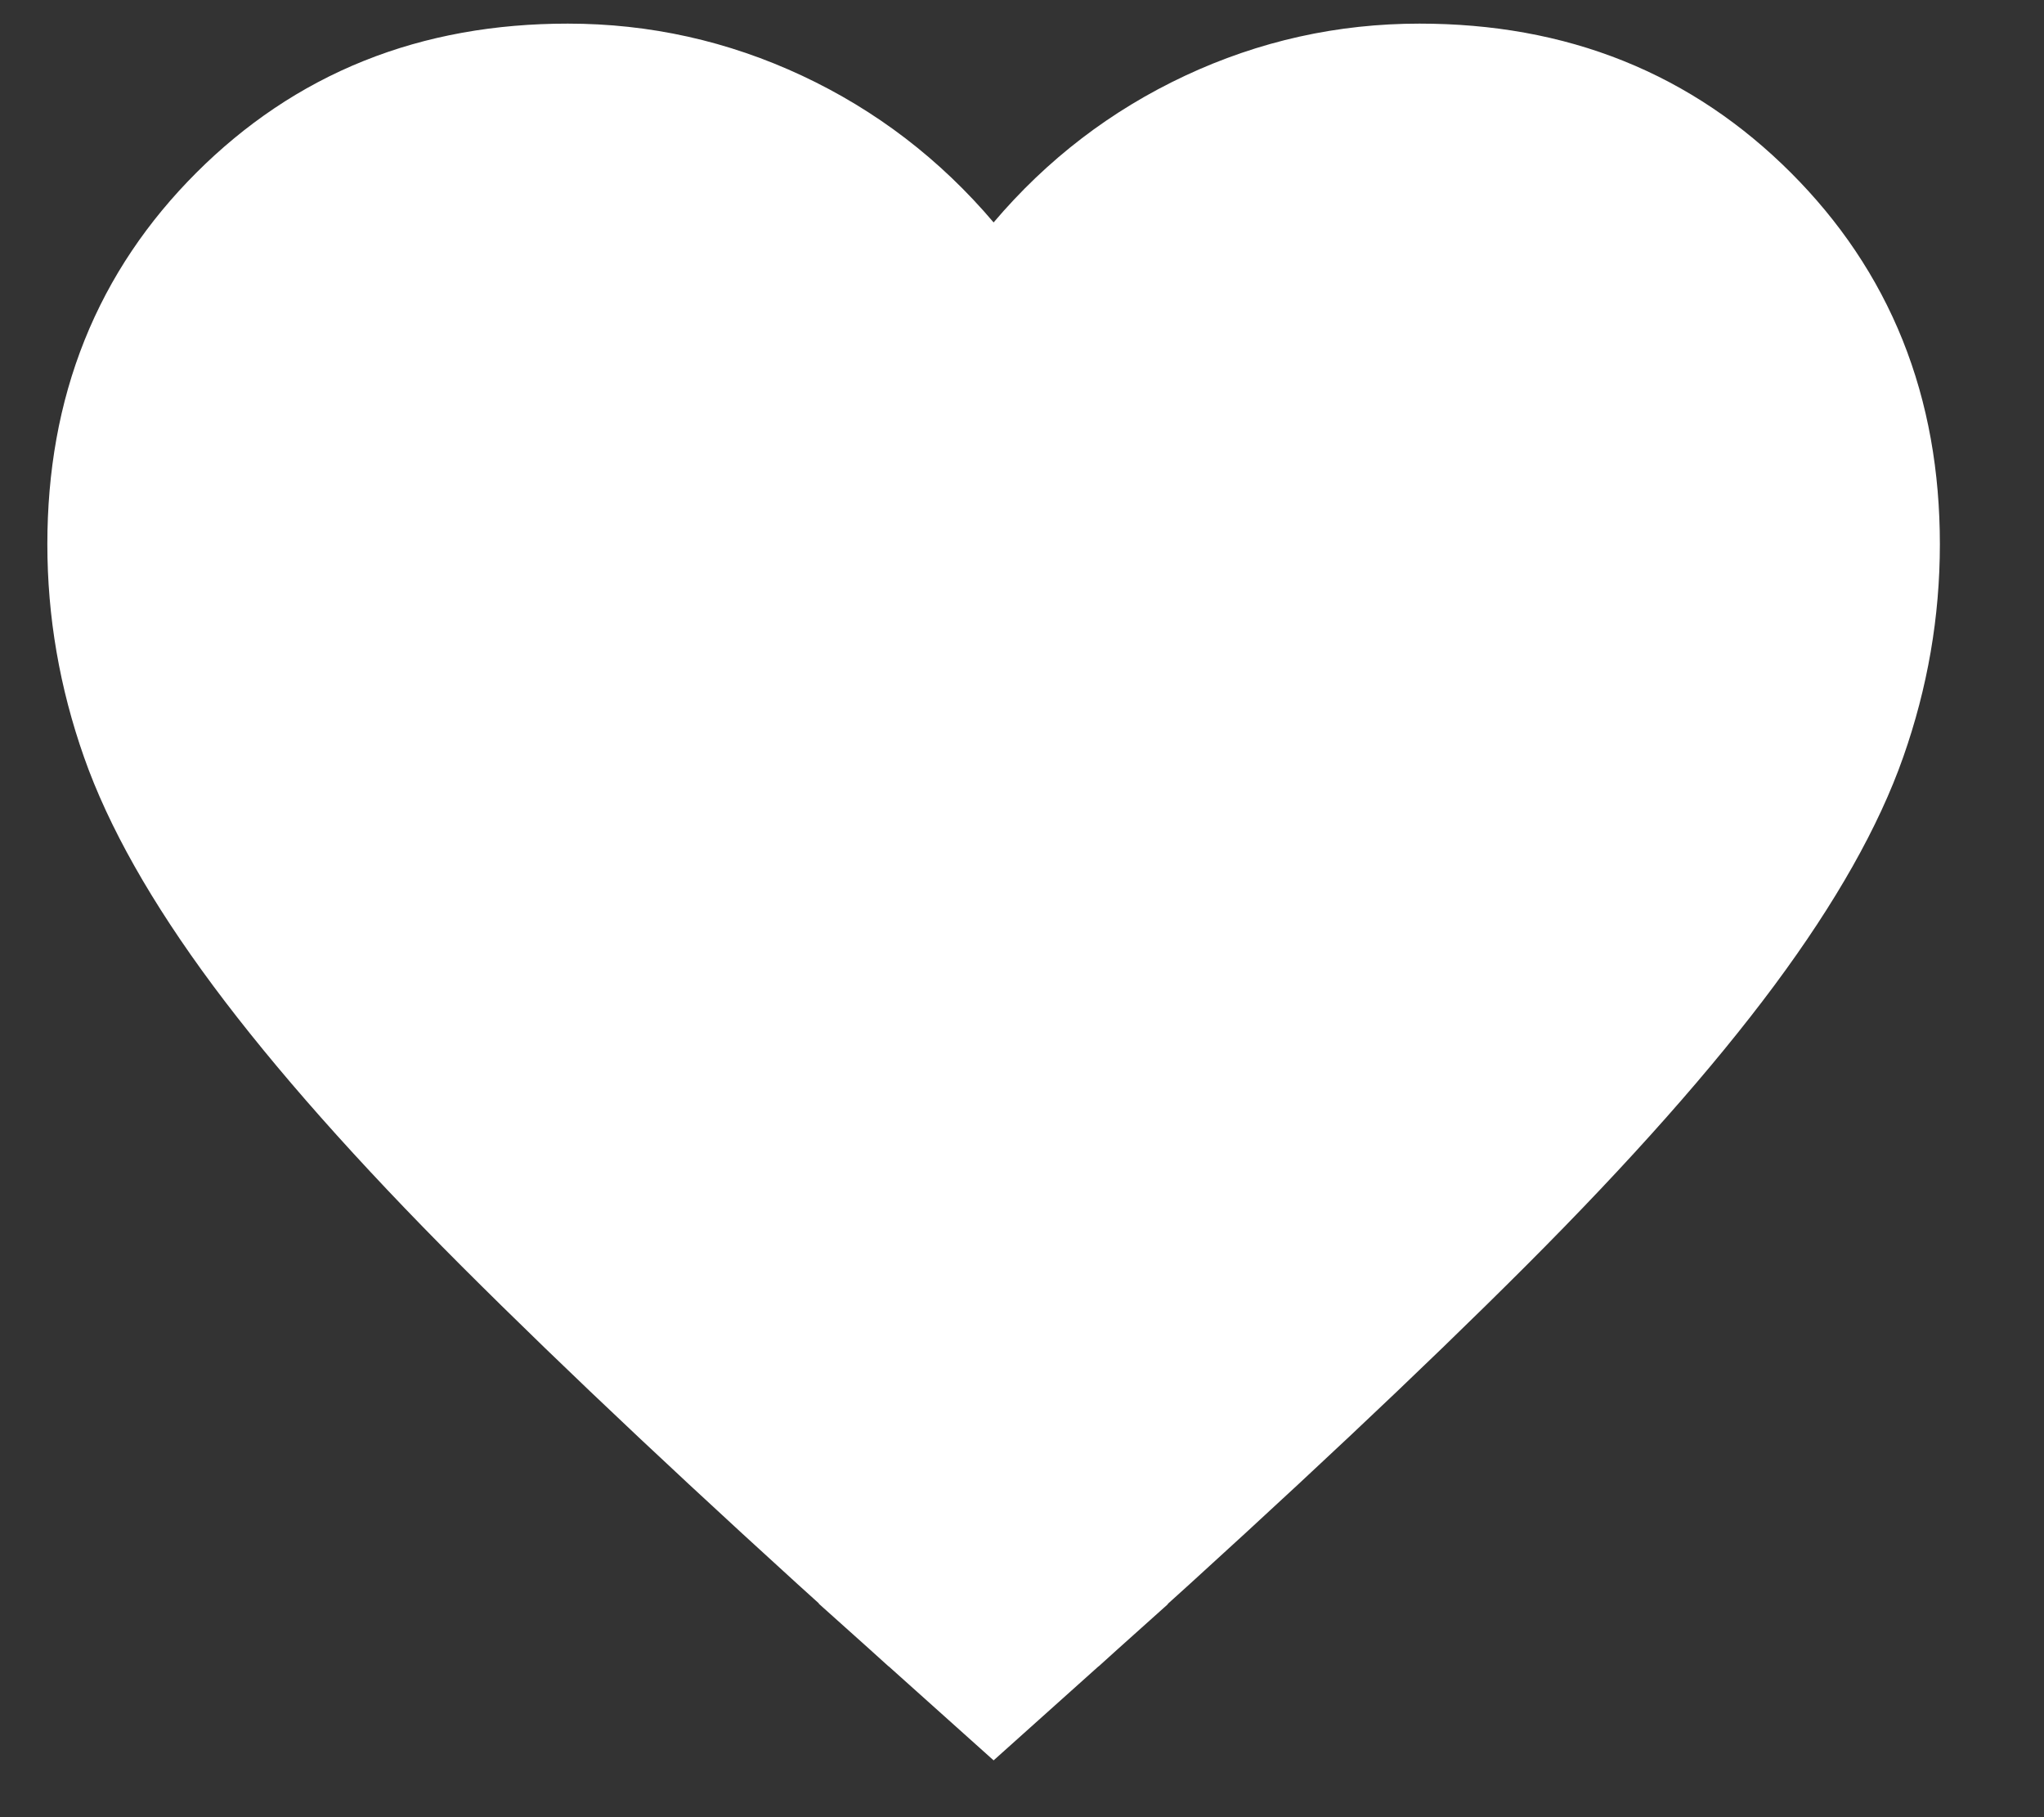 <svg width="18" height="16" viewBox="0 0 18 16" fill="none" xmlns="http://www.w3.org/2000/svg"><rect x="0" y="0" width="18" height="16" fill="#333333" stroke="none"/><path d="M7.988 2.606L8.75 3.502L9.512 2.606C9.892 2.158 10.34 1.816 10.861 1.572C11.381 1.329 11.924 1.208 12.5 1.208C13.557 1.208 14.387 1.552 15.064 2.228C15.74 2.904 16.083 3.735 16.083 4.792C16.083 5.316 15.995 5.828 15.817 6.334C15.646 6.821 15.326 7.402 14.822 8.081C14.319 8.758 13.626 9.543 12.73 10.439C11.83 11.339 10.685 12.416 9.29 13.673C9.29 13.673 9.289 13.673 9.289 13.674L8.75 14.157L8.211 13.674C8.211 13.673 8.21 13.673 8.21 13.673C6.815 12.416 5.67 11.339 4.77 10.439C3.874 9.543 3.181 8.758 2.678 8.081C2.174 7.402 1.854 6.821 1.683 6.334C1.505 5.828 1.417 5.316 1.417 4.792C1.417 3.735 1.76 2.904 2.436 2.228C3.113 1.552 3.943 1.208 5 1.208C5.576 1.208 6.119 1.329 6.639 1.572C7.16 1.816 7.608 2.158 7.988 2.606Z" fill="#fff" stroke="#fff" stroke-width="2"/></svg>
